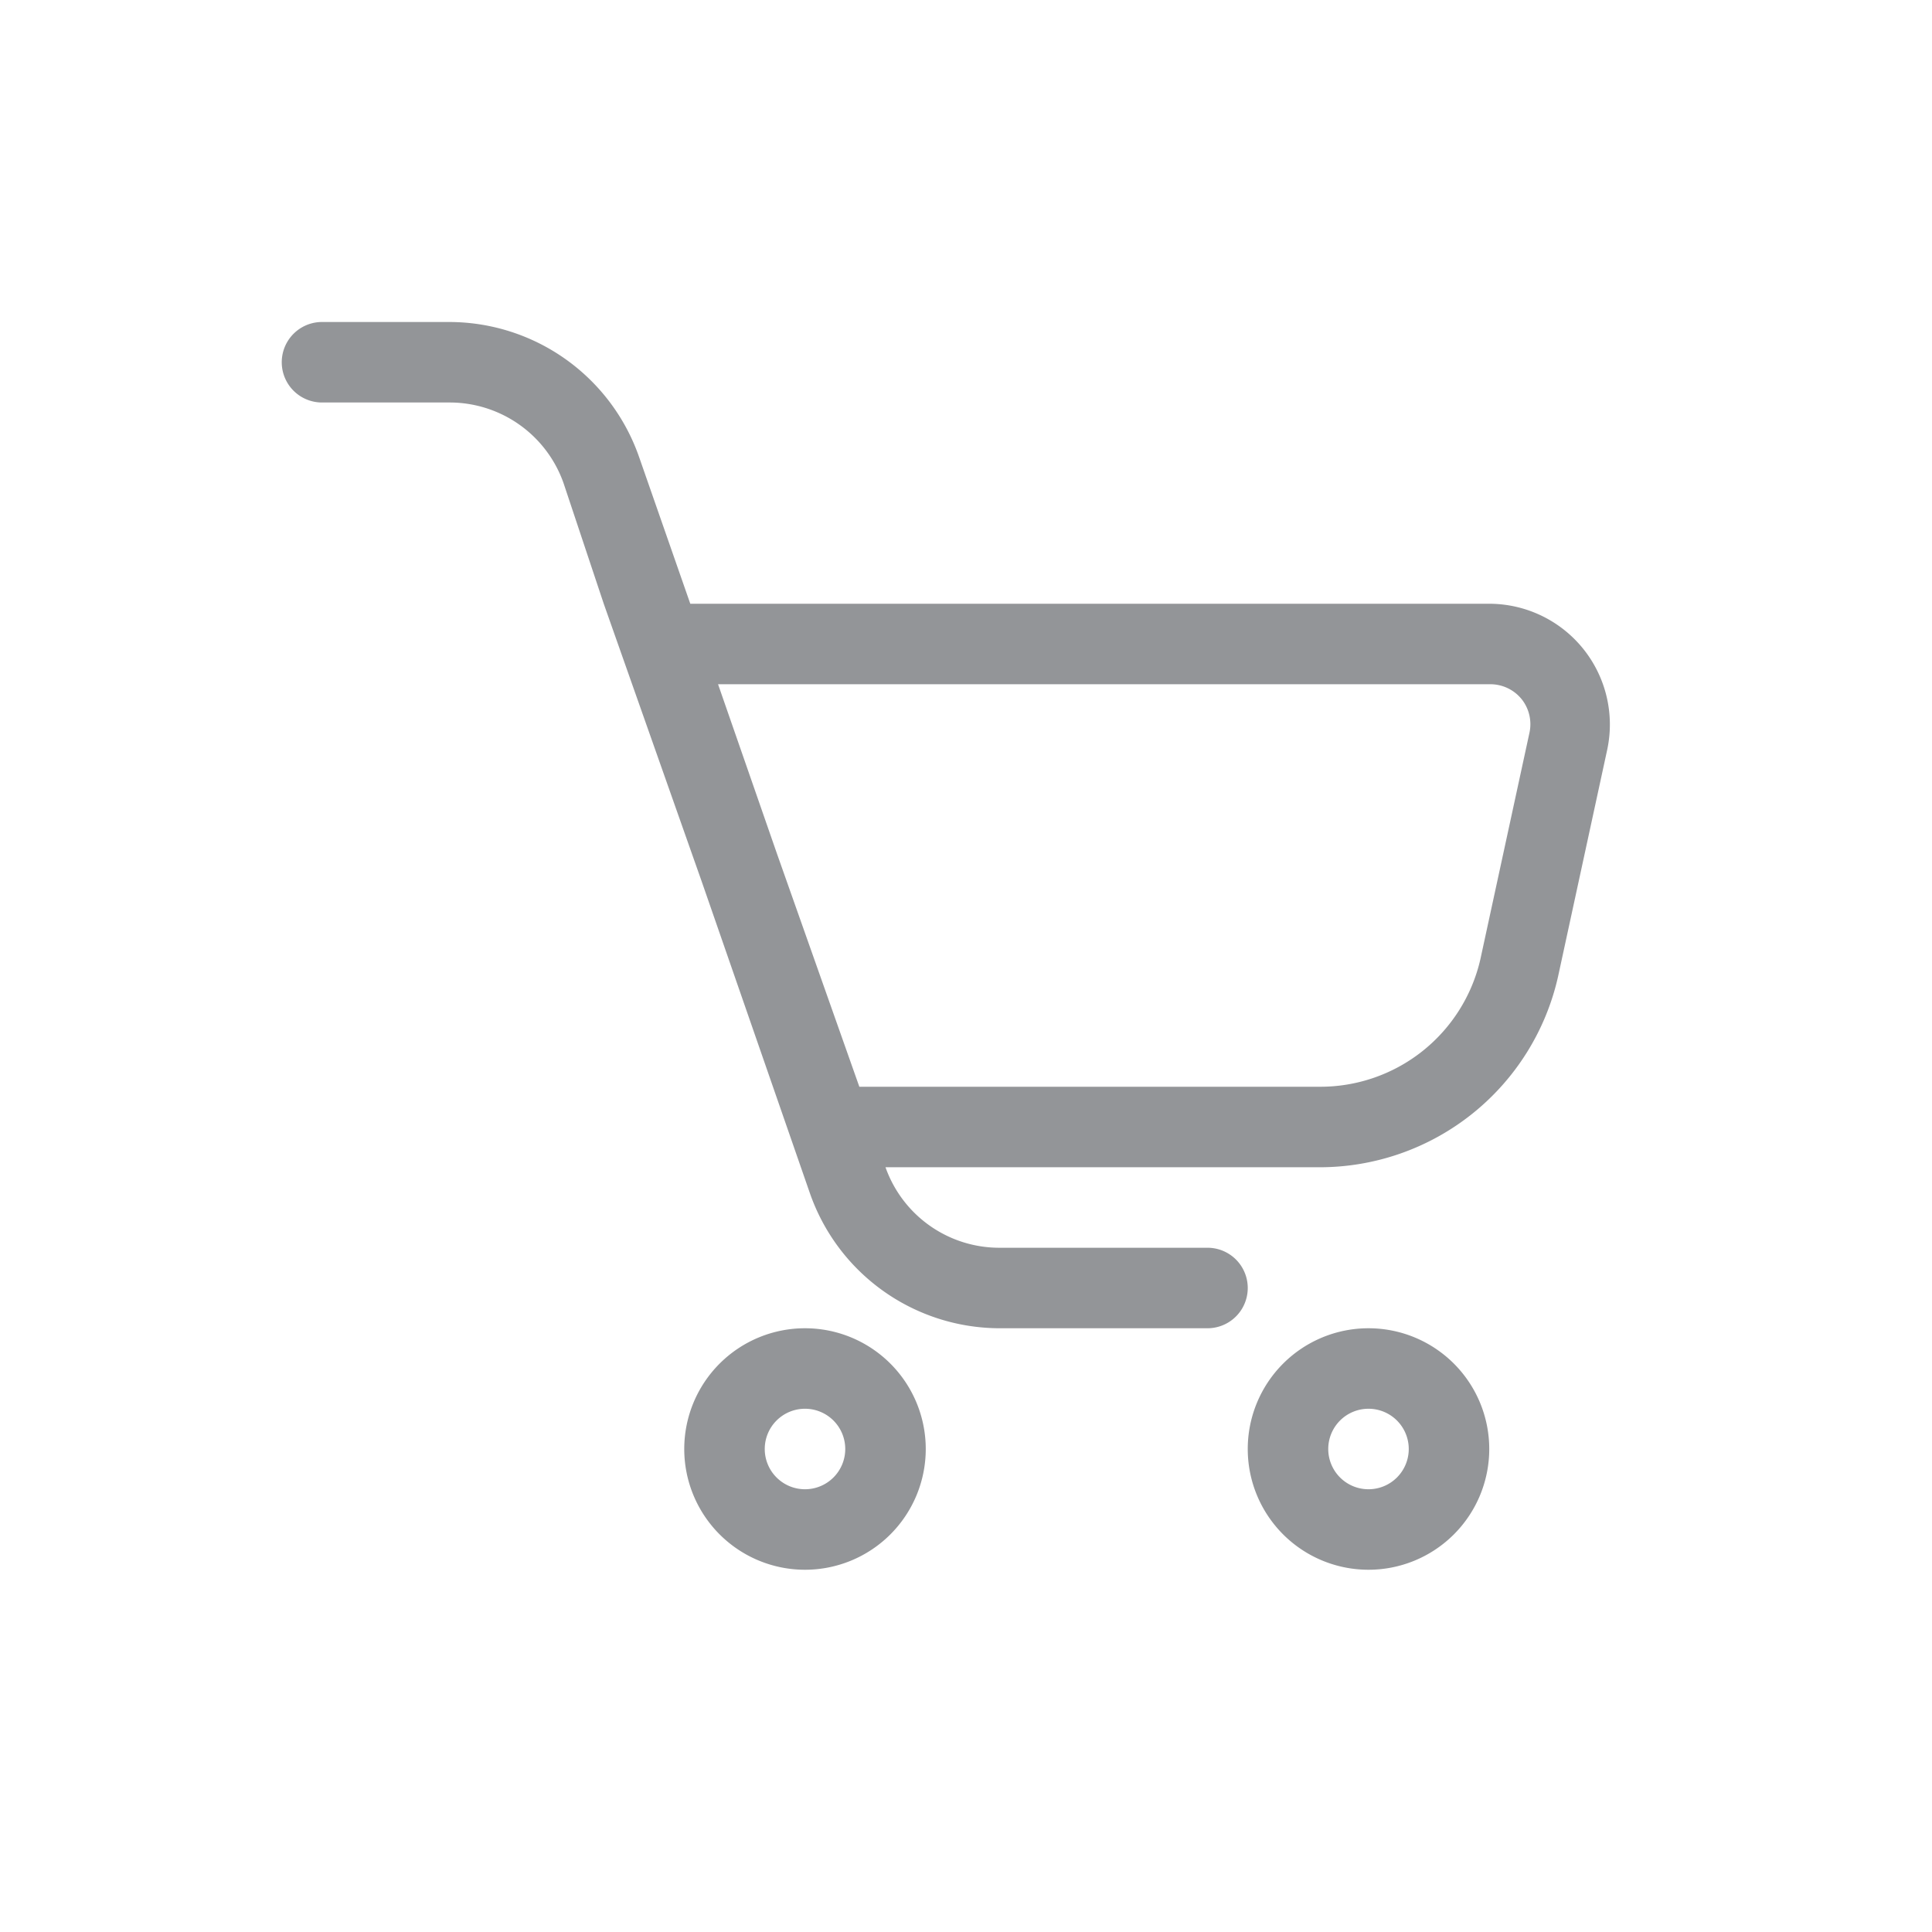 <svg data-name="Your Icons" viewBox="0 0 48 48" xmlns="http://www.w3.org/2000/svg"><path d="M37 15H17.15l-1.27-3.64A5 5 0 0011.16 8H8a1 1 0 000 2h3.16A3 3 0 0114 12l1 3 2.43 6.89 2.69 7.75A5 5 0 0024.85 33H30a1 1 0 000-2h-5.15A3 3 0 0122 29h10.77a6.07 6.07 0 005.94-4.74l1.22-5.63A3 3 0 0037 15zm1 3.2l-1.22 5.63a4.08 4.08 0 01-4 3.17H21.35l-2.05-5.8-1.46-4.2H37a1 1 0 01.82.39 1 1 0 01.18.81zM20 33a3 3 0 103 3 3 3 0 00-3-3zm0 4a1 1 0 111-1 1 1 0 01-1 1zm14-4a3 3 0 103 3 3 3 0 00-3-3zm0 4a1 1 0 111-1 1 1 0 01-1 1z" fill="#939598"/></svg>